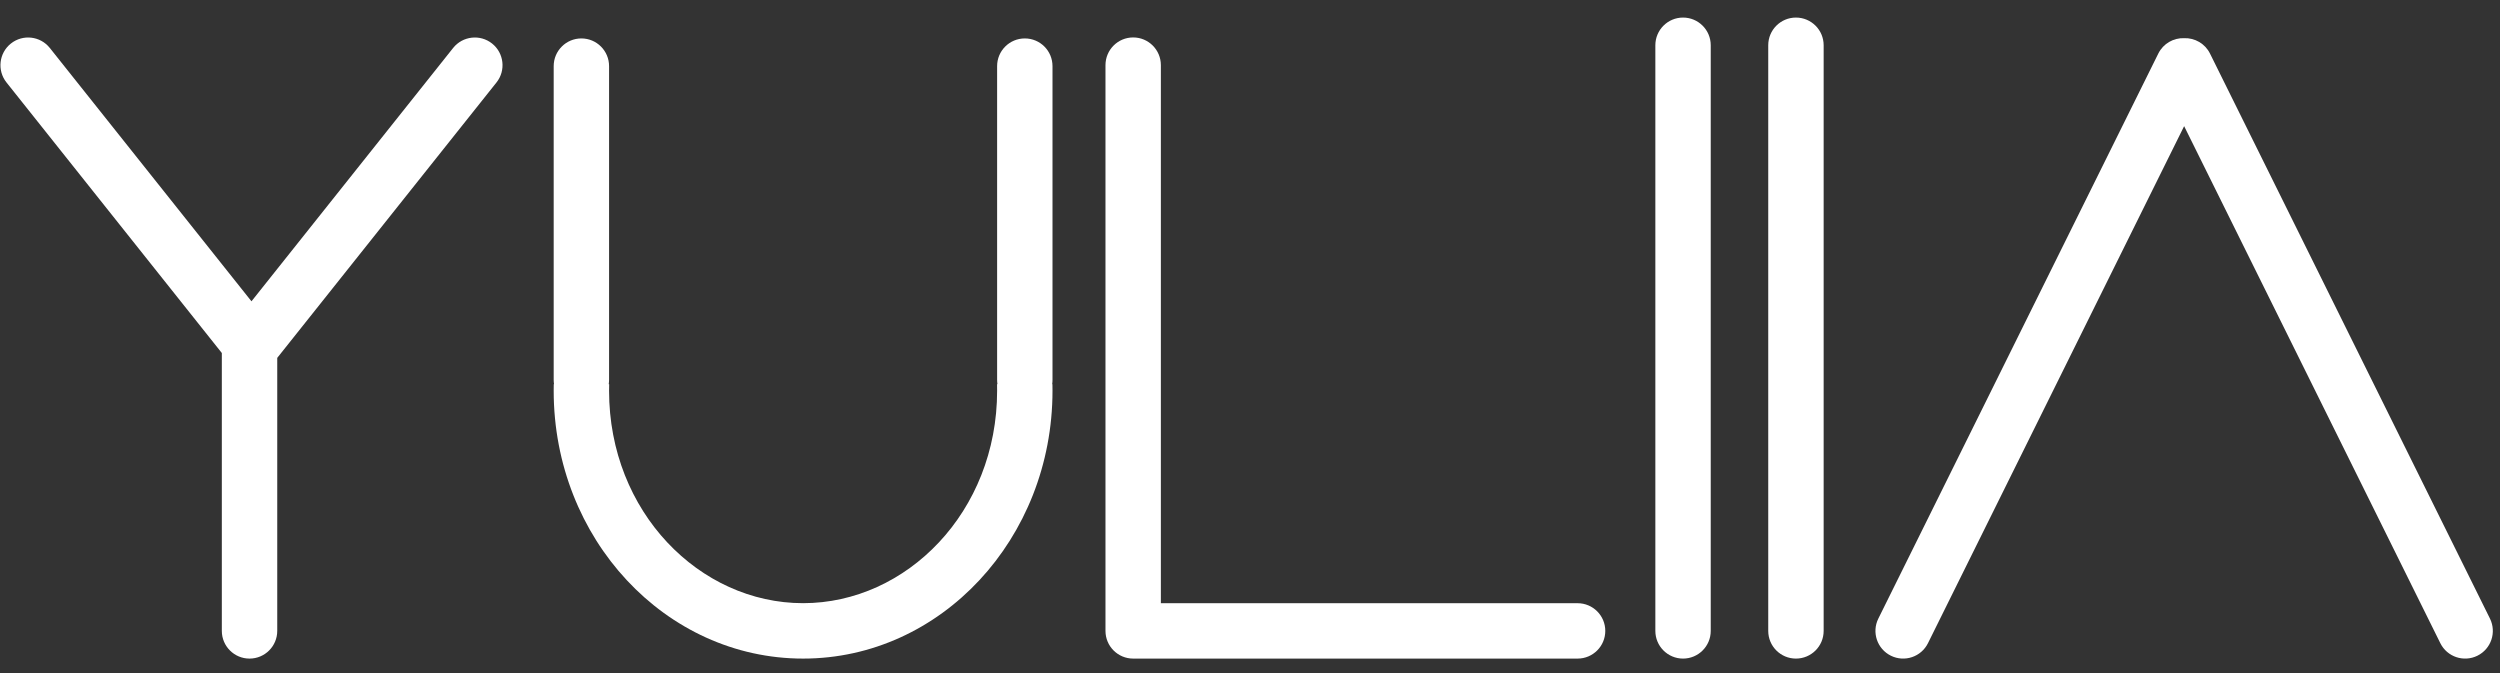 <svg width="78" height="21" viewBox="0 0 78 21" fill="none" xmlns="http://www.w3.org/2000/svg">
<rect x="0" y="0" width="78" height="21" fill="#333333" stroke="none"/>
<path d="M51.647 1.412C51.647 0.935 52.034 0.548 52.511 0.548V0.548C52.988 0.548 53.375 0.935 53.375 1.412V19.684C53.375 20.161 52.988 20.548 52.511 20.548V20.548C52.034 20.548 51.647 20.161 51.647 19.684V1.412Z" fill="white"/>
<path d="M55.169 1.412C55.169 0.935 55.556 0.548 56.033 0.548V0.548C56.511 0.548 56.898 0.935 56.898 1.412V19.684C56.898 20.161 56.511 20.548 56.033 20.548V20.548C55.556 20.548 55.169 20.161 55.169 19.684V1.412Z" fill="white"/>
<path fill-rule="evenodd" clip-rule="evenodd" d="M68.145 1.191C67.816 1.179 67.495 1.357 67.339 1.671L58.604 19.3C58.392 19.728 58.567 20.246 58.995 20.458C59.422 20.67 59.941 20.495 60.153 20.067L68.145 3.936L76.138 20.067C76.35 20.495 76.868 20.67 77.296 20.458C77.724 20.246 77.898 19.728 77.687 19.3L68.952 1.671C68.796 1.357 68.475 1.179 68.145 1.191Z" fill="white"/>
<path fill-rule="evenodd" clip-rule="evenodd" d="M35.355 1.168C34.878 1.168 34.491 1.555 34.491 2.033V19.684C34.491 20.161 34.878 20.548 35.355 20.548H49.221C49.698 20.548 50.085 20.161 50.085 19.684C50.085 19.207 49.698 18.82 49.221 18.82H36.219V2.033C36.219 1.555 35.832 1.168 35.355 1.168Z" fill="white"/>
<path fill-rule="evenodd" clip-rule="evenodd" d="M8.65 11.166L15.491 2.572C15.788 2.199 15.726 1.655 15.353 1.358C14.979 1.061 14.436 1.123 14.138 1.496L7.846 9.401L1.554 1.496C1.257 1.123 0.714 1.061 0.34 1.358C-0.033 1.655 -0.095 2.199 0.202 2.572L6.921 11.014V19.684C6.921 20.161 7.308 20.548 7.785 20.548C8.263 20.548 8.65 20.161 8.65 19.684V11.166Z" fill="white"/>
<path fill-rule="evenodd" clip-rule="evenodd" d="M17.275 2.063C17.275 1.586 17.662 1.199 18.139 1.199C18.616 1.199 19.003 1.586 19.003 2.063V11.852C19.003 11.898 18.999 11.944 18.992 11.988H19.006C19.004 12.056 19.003 12.124 19.003 12.192C19.003 15.97 21.827 18.819 25.057 18.819C28.286 18.819 31.11 15.97 31.11 12.192C31.11 12.124 31.109 12.056 31.108 11.988H31.121C31.114 11.944 31.11 11.898 31.11 11.852V2.063C31.11 1.586 31.497 1.199 31.974 1.199C32.452 1.199 32.838 1.586 32.838 2.063V11.852C32.838 11.898 32.835 11.944 32.828 11.988H32.836C32.838 12.056 32.838 12.124 32.838 12.192C32.838 16.806 29.354 20.548 25.057 20.548C20.759 20.548 17.275 16.806 17.275 12.192C17.275 12.124 17.276 12.056 17.277 11.988H17.286C17.279 11.944 17.275 11.898 17.275 11.852V2.063Z" fill="white"/>
</svg>
